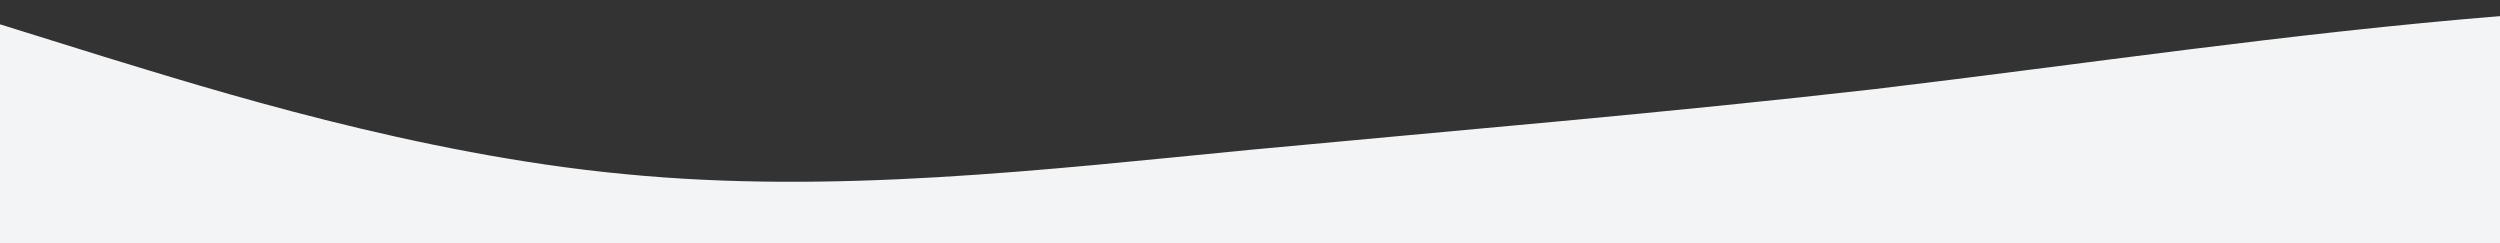 <svg id="wave" style="transform:rotate(0deg); transition: 0.3s" viewBox="0 0 1440 140" version="1.1" xmlns="http://www.w3.org/2000/svg"><rect x="0" y="0" width="1440" height="140" fill="#333333" stroke="none"/><defs><linearGradient id="sw-gradient-0" x1="0" x2="0" y1="1" y2="0"><stop stop-color="rgba(243, 244, 245, 1)" offset="0%"></stop><stop stop-color="rgba(243, 244, 245, 1)" offset="100%"></stop></linearGradient></defs><path style="transform:translate(0, 0px); opacity:1" fill="url(#sw-gradient-0)" d="M0,14L60,32.7C120,51,240,89,360,100.3C480,112,600,98,720,86.3C840,75,960,65,1080,51.3C1200,37,1320,19,1440,9.3C1560,0,1680,0,1800,18.7C1920,37,2040,75,2160,91C2280,107,2400,103,2520,102.7C2640,103,2760,107,2880,109.7C3000,112,3120,112,3240,112C3360,112,3480,112,3600,95.7C3720,79,3840,47,3960,28C4080,9,4200,5,4320,21C4440,37,4560,75,4680,81.7C4800,89,4920,65,5040,60.7C5160,56,5280,70,5400,72.3C5520,75,5640,65,5760,60.7C5880,56,6000,56,6120,58.3C6240,61,6360,65,6480,60.7C6600,56,6720,42,6840,46.7C6960,51,7080,75,7200,72.3C7320,70,7440,42,7560,28C7680,14,7800,14,7920,25.7C8040,37,8160,61,8280,70C8400,79,8520,75,8580,72.3L8640,70L8640,140L8580,140C8520,140,8400,140,8280,140C8160,140,8040,140,7920,140C7800,140,7680,140,7560,140C7440,140,7320,140,7200,140C7080,140,6960,140,6840,140C6720,140,6600,140,6480,140C6360,140,6240,140,6120,140C6000,140,5880,140,5760,140C5640,140,5520,140,5400,140C5280,140,5160,140,5040,140C4920,140,4800,140,4680,140C4560,140,4440,140,4320,140C4200,140,4080,140,3960,140C3840,140,3720,140,3600,140C3480,140,3360,140,3240,140C3120,140,3000,140,2880,140C2760,140,2640,140,2520,140C2400,140,2280,140,2160,140C2040,140,1920,140,1800,140C1680,140,1560,140,1440,140C1320,140,1200,140,1080,140C960,140,840,140,720,140C600,140,480,140,360,140C240,140,120,140,60,140L0,140Z"></path></svg>